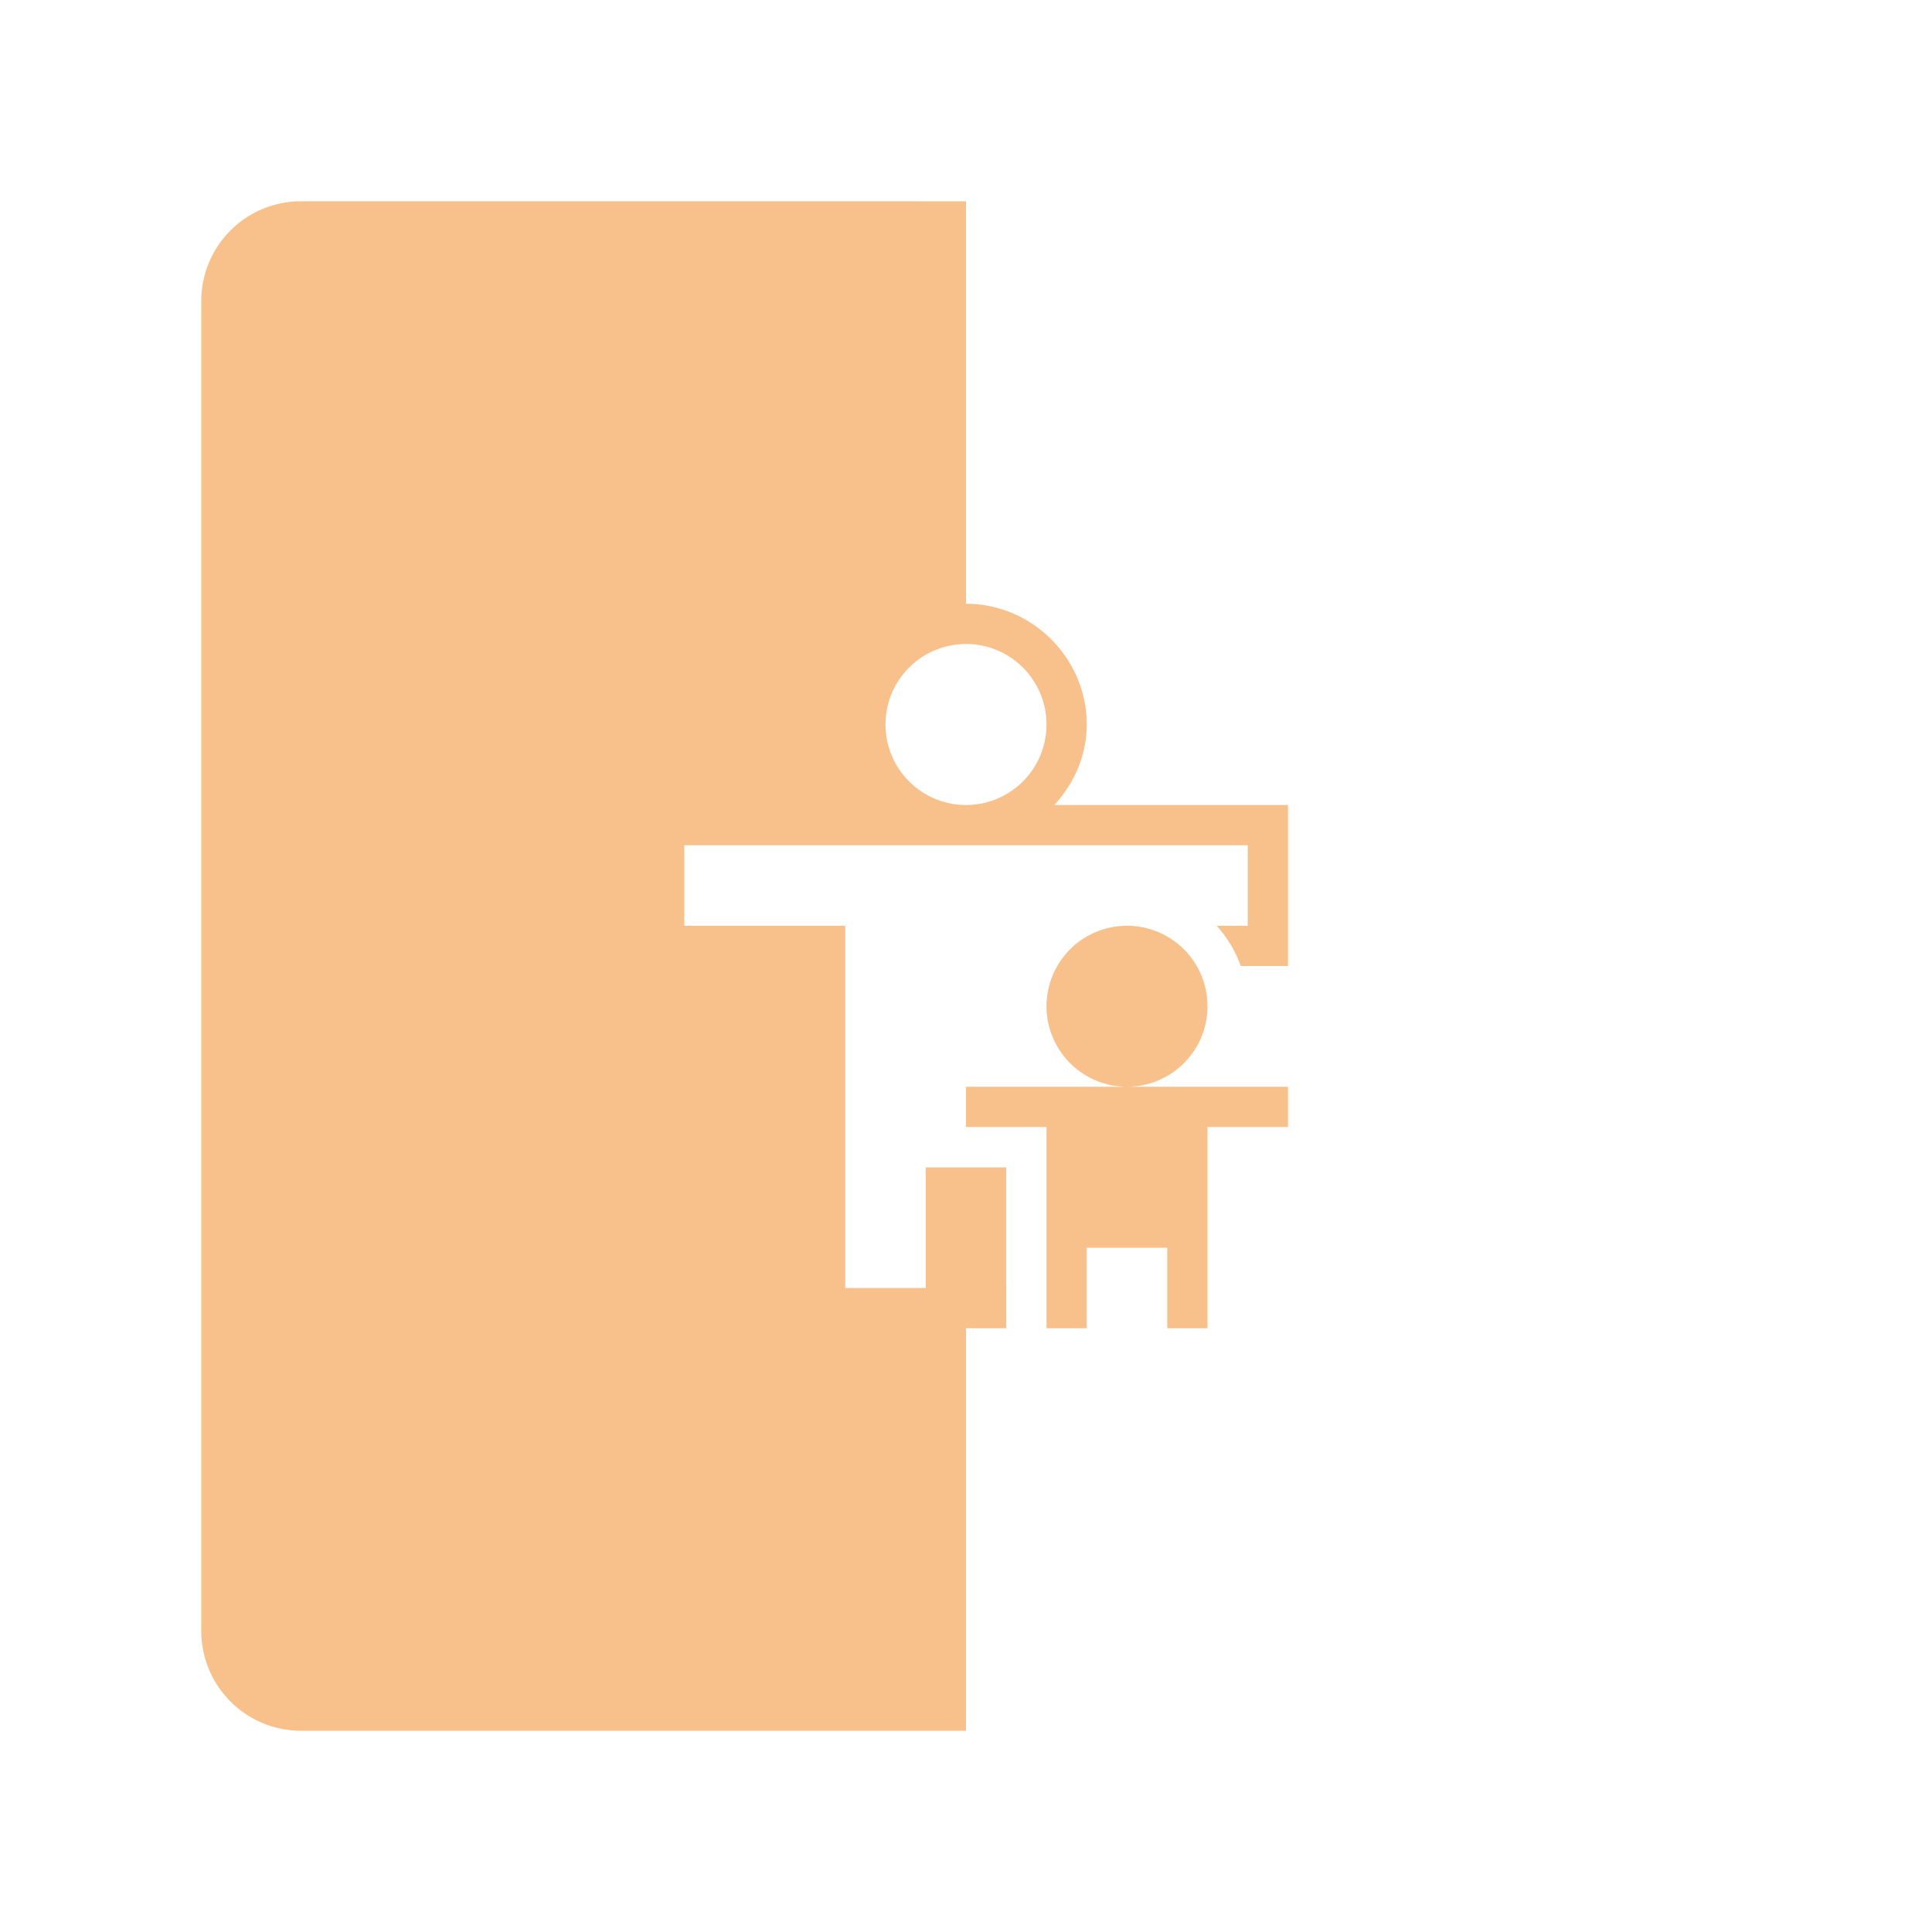 <svg xmlns="http://www.w3.org/2000/svg" width="192" height="192">
  <rect width="100%" height="100%" style="fill:#fff;opacity:1" />
  <path
    d="M29.936 20a9.914 9.914 0 0 0-9.935 9.935v132.13a9.915 9.915 0 0 0 9.935 9.936H96v-40h16v-36h16v-16h-23.217c1.948-2.137 3.217-4.911 3.217-8 0-6.58-5.42-12-12-12v-40H29.936z"
    style="fill:#f8c18c;paint-order:stroke fill markers" />
  <path d="M96 64a8 8 0 0 0-8 8 8 8 0 0 0 8 8 8 8 0 0 0 8-8 8 8 0 0 0-8-8zM68 84v8h16v36h8v-12h8v12h8V92h16v-8H68z"
    style="fill:#fff;paint-order:stroke fill markers" />
  <path
    d="M112 88c-6.58 0-12 5.42-12 12 0 1.415.358 2.735.816 4H92v12h8v20h24v-20h8v-12h-8.816c.459-1.265.816-2.585.816-4 0-6.58-5.42-12-12-12z"
    style="color-rendering:auto;color:#000;dominant-baseline:auto;fill:#fff;font-feature-settings:normal;font-variant-alternates:normal;font-variant-caps:normal;font-variant-ligatures:normal;font-variant-numeric:normal;font-variant-position:normal;image-rendering:auto;isolation:auto;mix-blend-mode:normal;paint-order:stroke fill markers;shape-padding:0;shape-rendering:auto;solid-color:#000;text-decoration-color:#000;text-decoration-line:none;text-decoration-style:solid;text-indent:0;text-orientation:mixed;text-transform:none;white-space:normal" />
  <path d="M112 92a8 8 0 0 0-8 8 8 8 0 0 0 8 8 8 8 0 0 0 8-8 8 8 0 0 0-8-8zm0 16H96v4h8v20h4v-8h8v8h4v-20h8v-4h-16z"
    style="fill:#f8c18c;paint-order:stroke fill markers" />
</svg>
